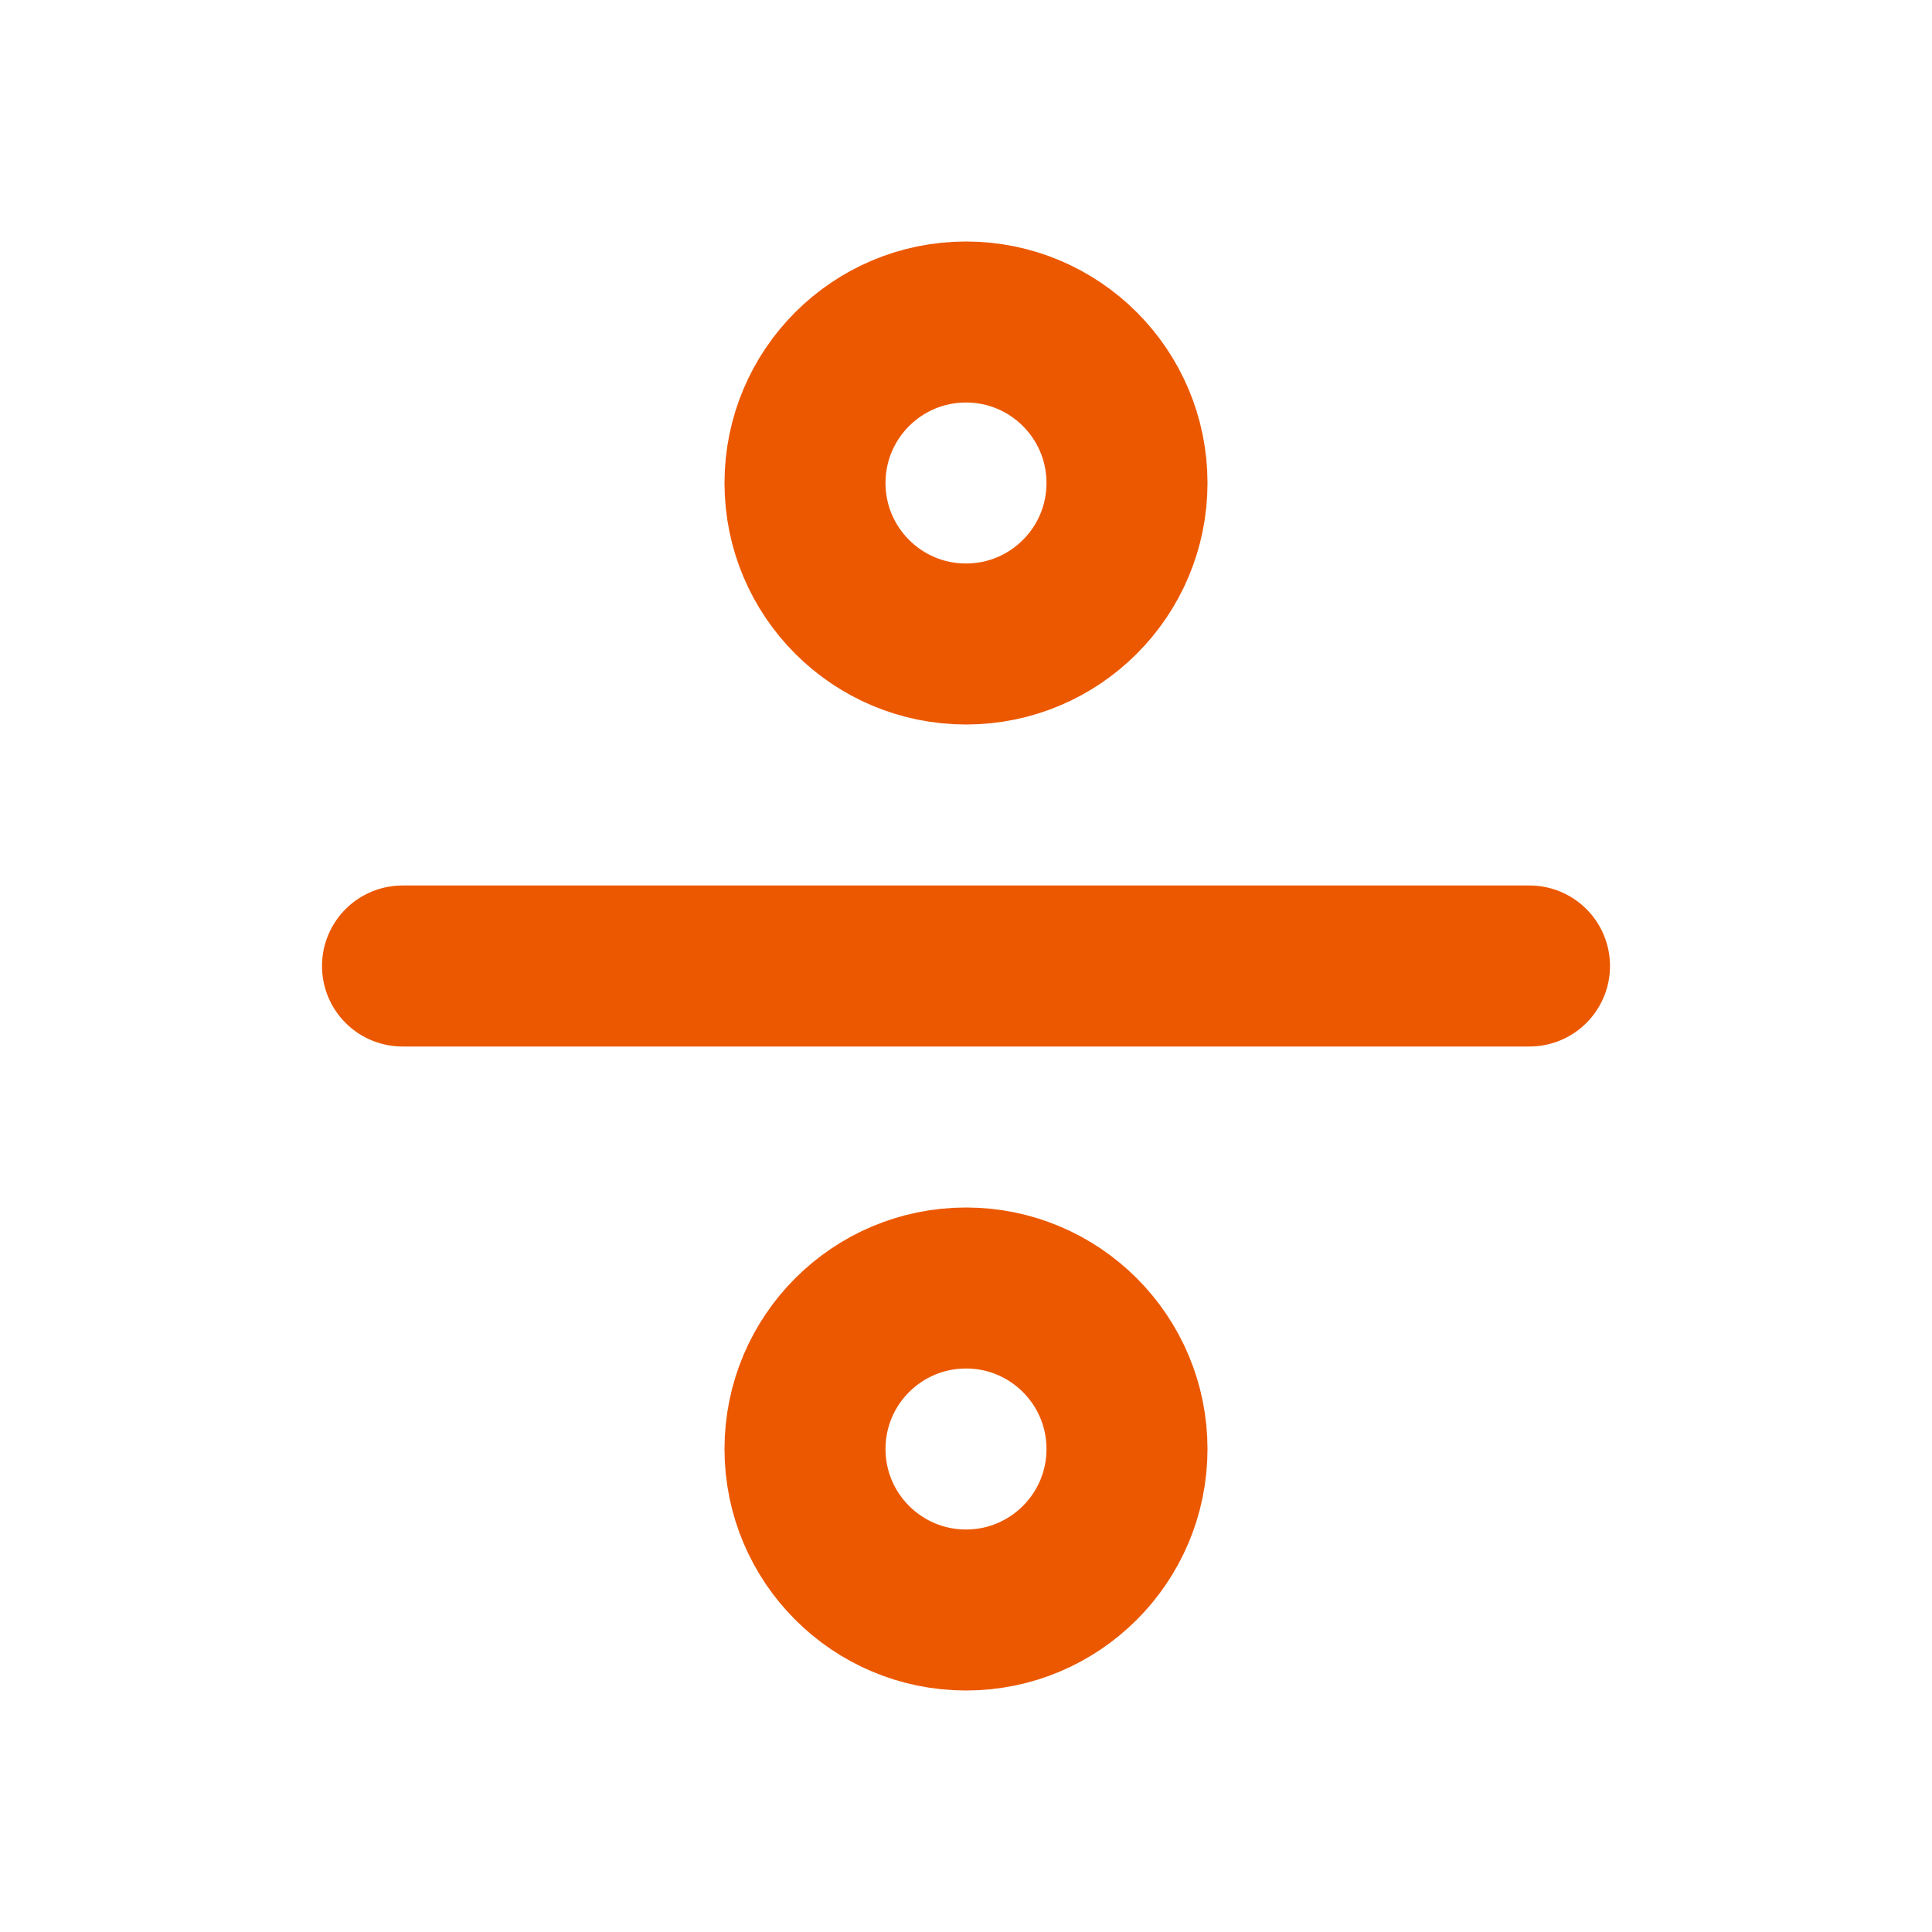 <svg xmlns="http://www.w3.org/2000/svg" width="24" height="24" viewBox="0 0 24 24" fill="none" stroke="#EC5800" stroke-width="2" stroke-linecap="round" stroke-linejoin="round" class="feather feather-divide"><circle cx="12" cy="6" r="2"></circle><line x1="5" y1="12" x2="19" y2="12"></line><circle cx="12" cy="18" r="2"></circle></svg>